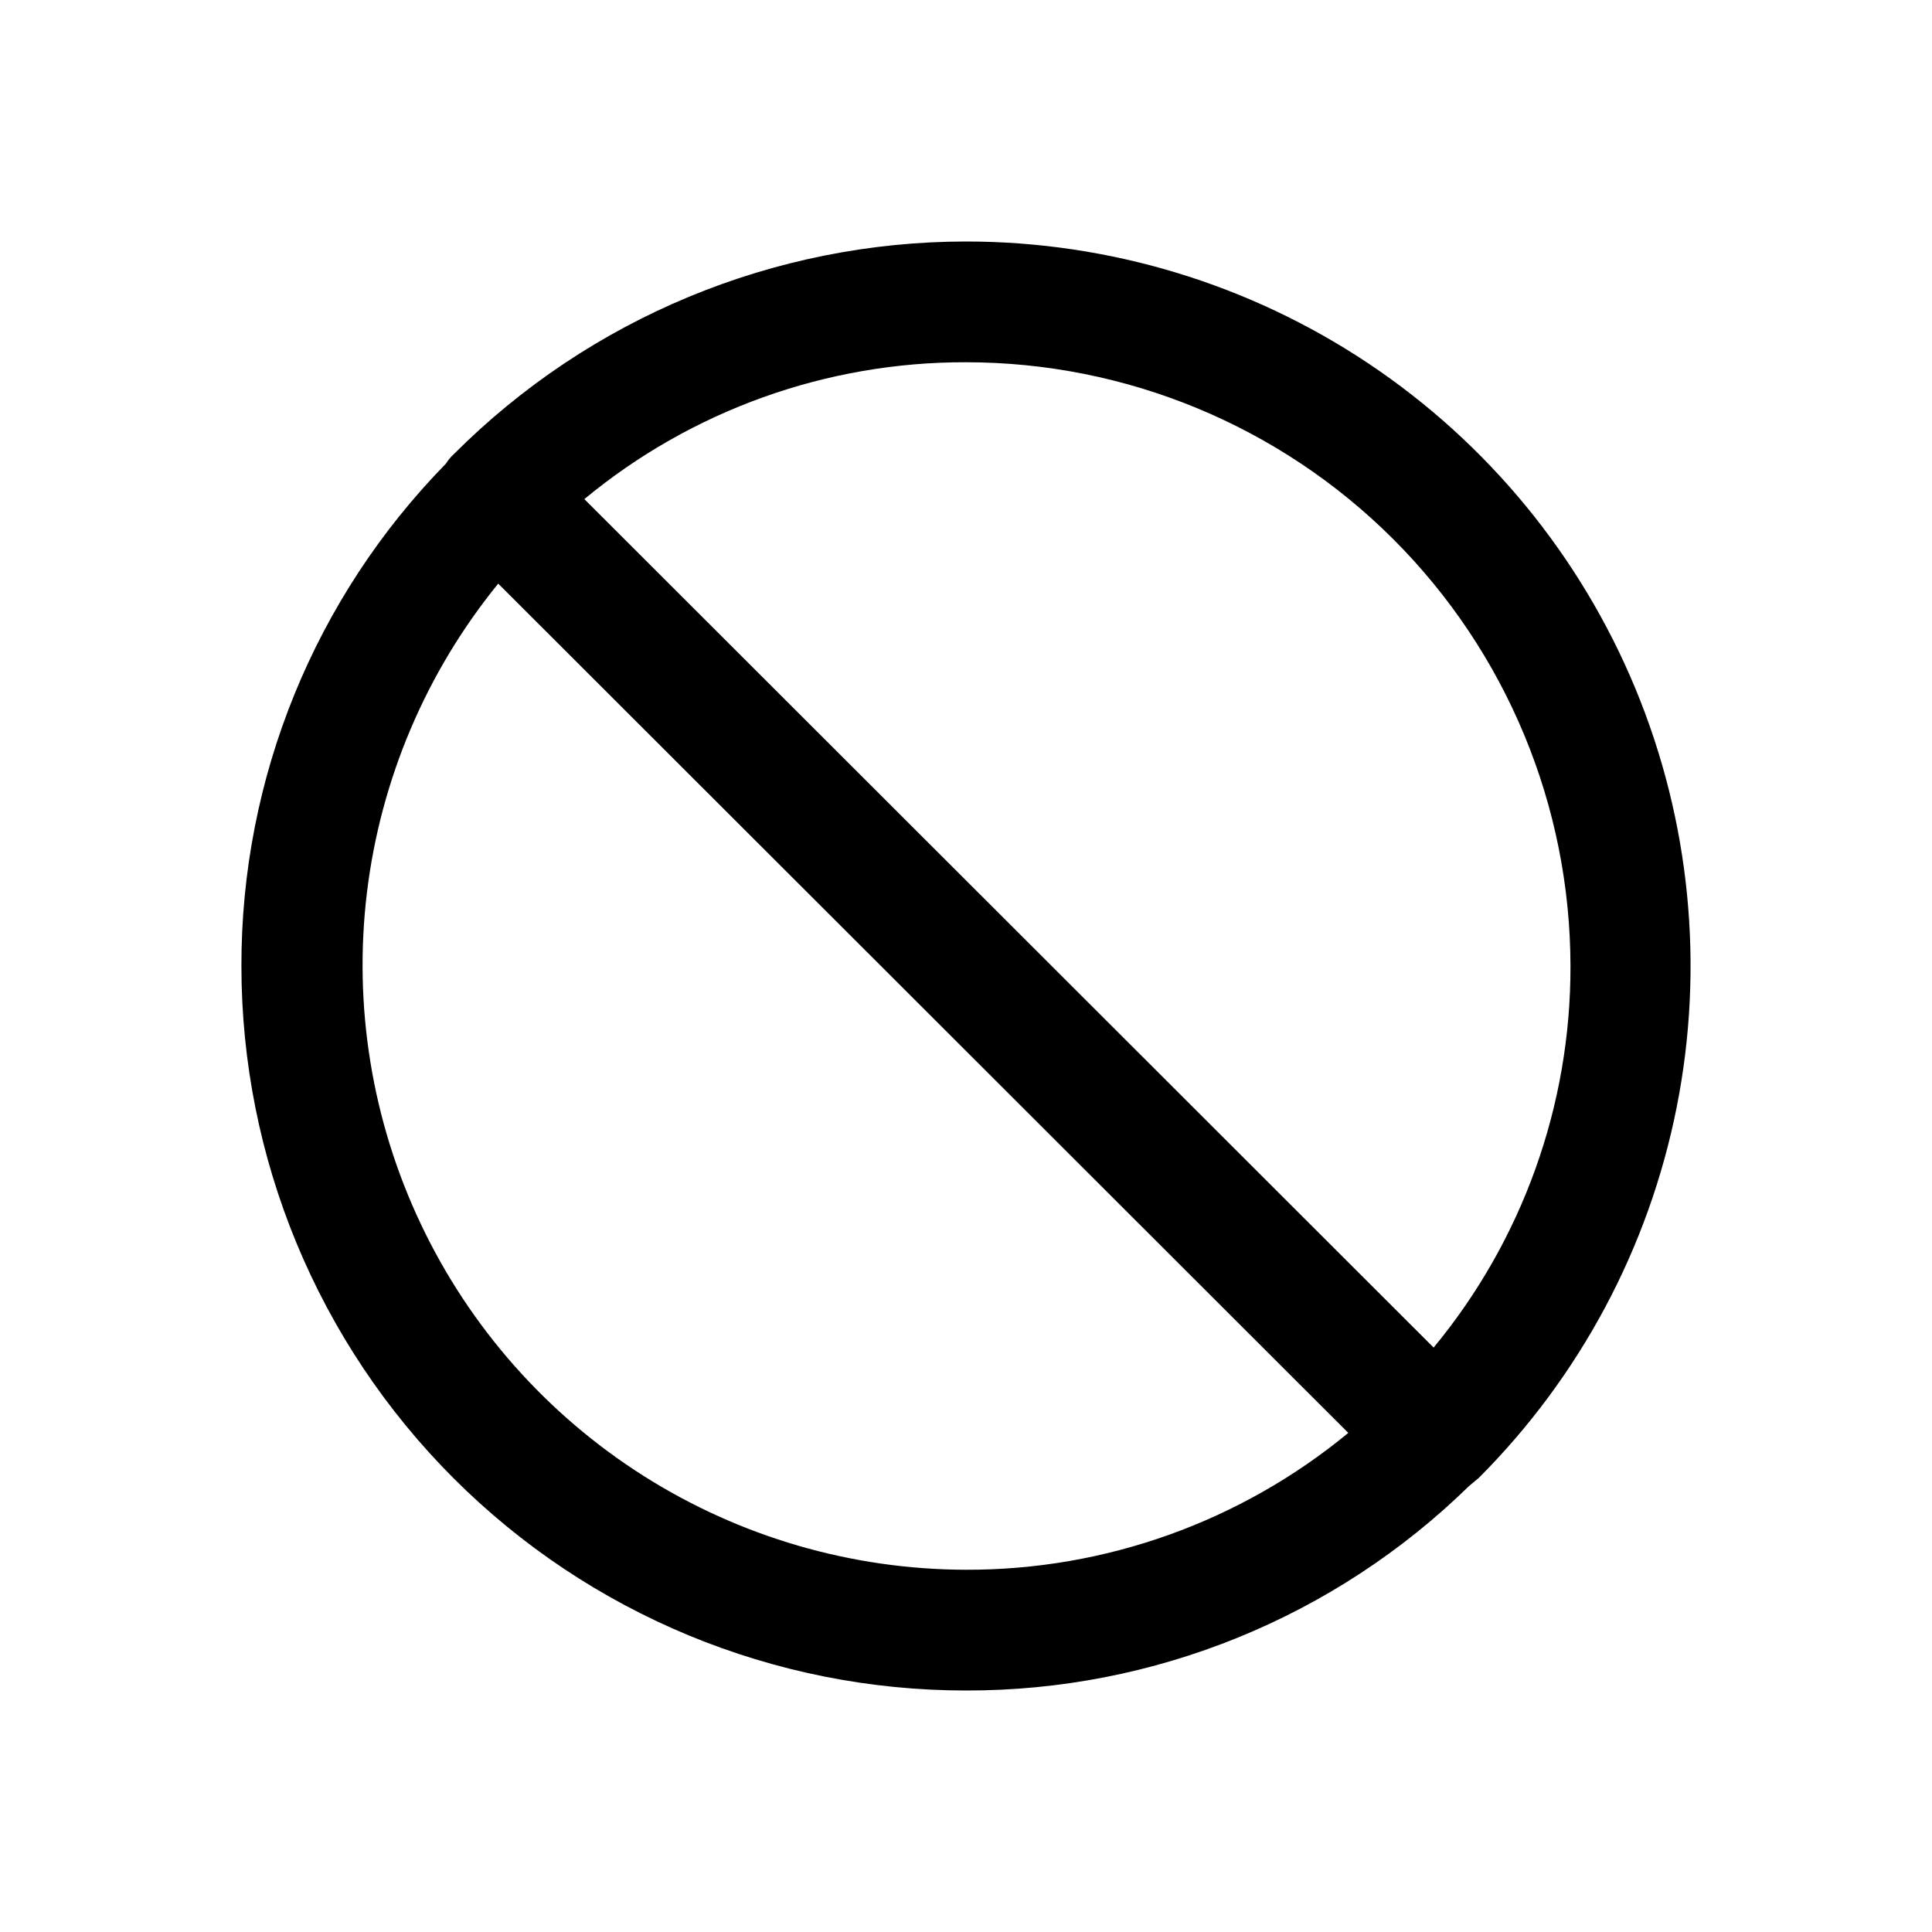 <svg width="24" height="24" viewBox="0 0 24 24" fill="none" xmlns="http://www.w3.org/2000/svg">
<path d="M11.999 3C9.613 3.002 7.325 3.952 5.639 5.64C5.6 5.675 5.567 5.716 5.539 5.76C3.907 7.427 2.995 9.668 2.999 12C2.999 14.387 3.947 16.676 5.635 18.364C7.323 20.052 9.612 21 11.999 21C14.335 21.005 16.579 20.093 18.249 18.46L18.369 18.36C19.627 17.101 20.483 15.497 20.829 13.751C21.175 12.005 20.996 10.196 20.315 8.552C19.633 6.908 18.479 5.503 16.999 4.515C15.519 3.527 13.779 3 11.999 3ZM11.999 19.5C10.58 19.497 9.192 19.093 7.993 18.333C6.795 17.573 5.837 16.49 5.229 15.208C4.621 13.927 4.388 12.499 4.558 11.09C4.728 9.682 5.294 8.35 6.189 7.25L16.749 17.8C15.412 18.903 13.732 19.505 11.999 19.5ZM17.809 16.74L7.259 6.2C8.592 5.097 10.269 4.496 11.999 4.5C13.989 4.5 15.898 5.29 17.306 6.696C18.714 8.102 19.506 10.01 19.509 12C19.513 13.73 18.912 15.407 17.809 16.74Z" fill="black"/>
</svg>
